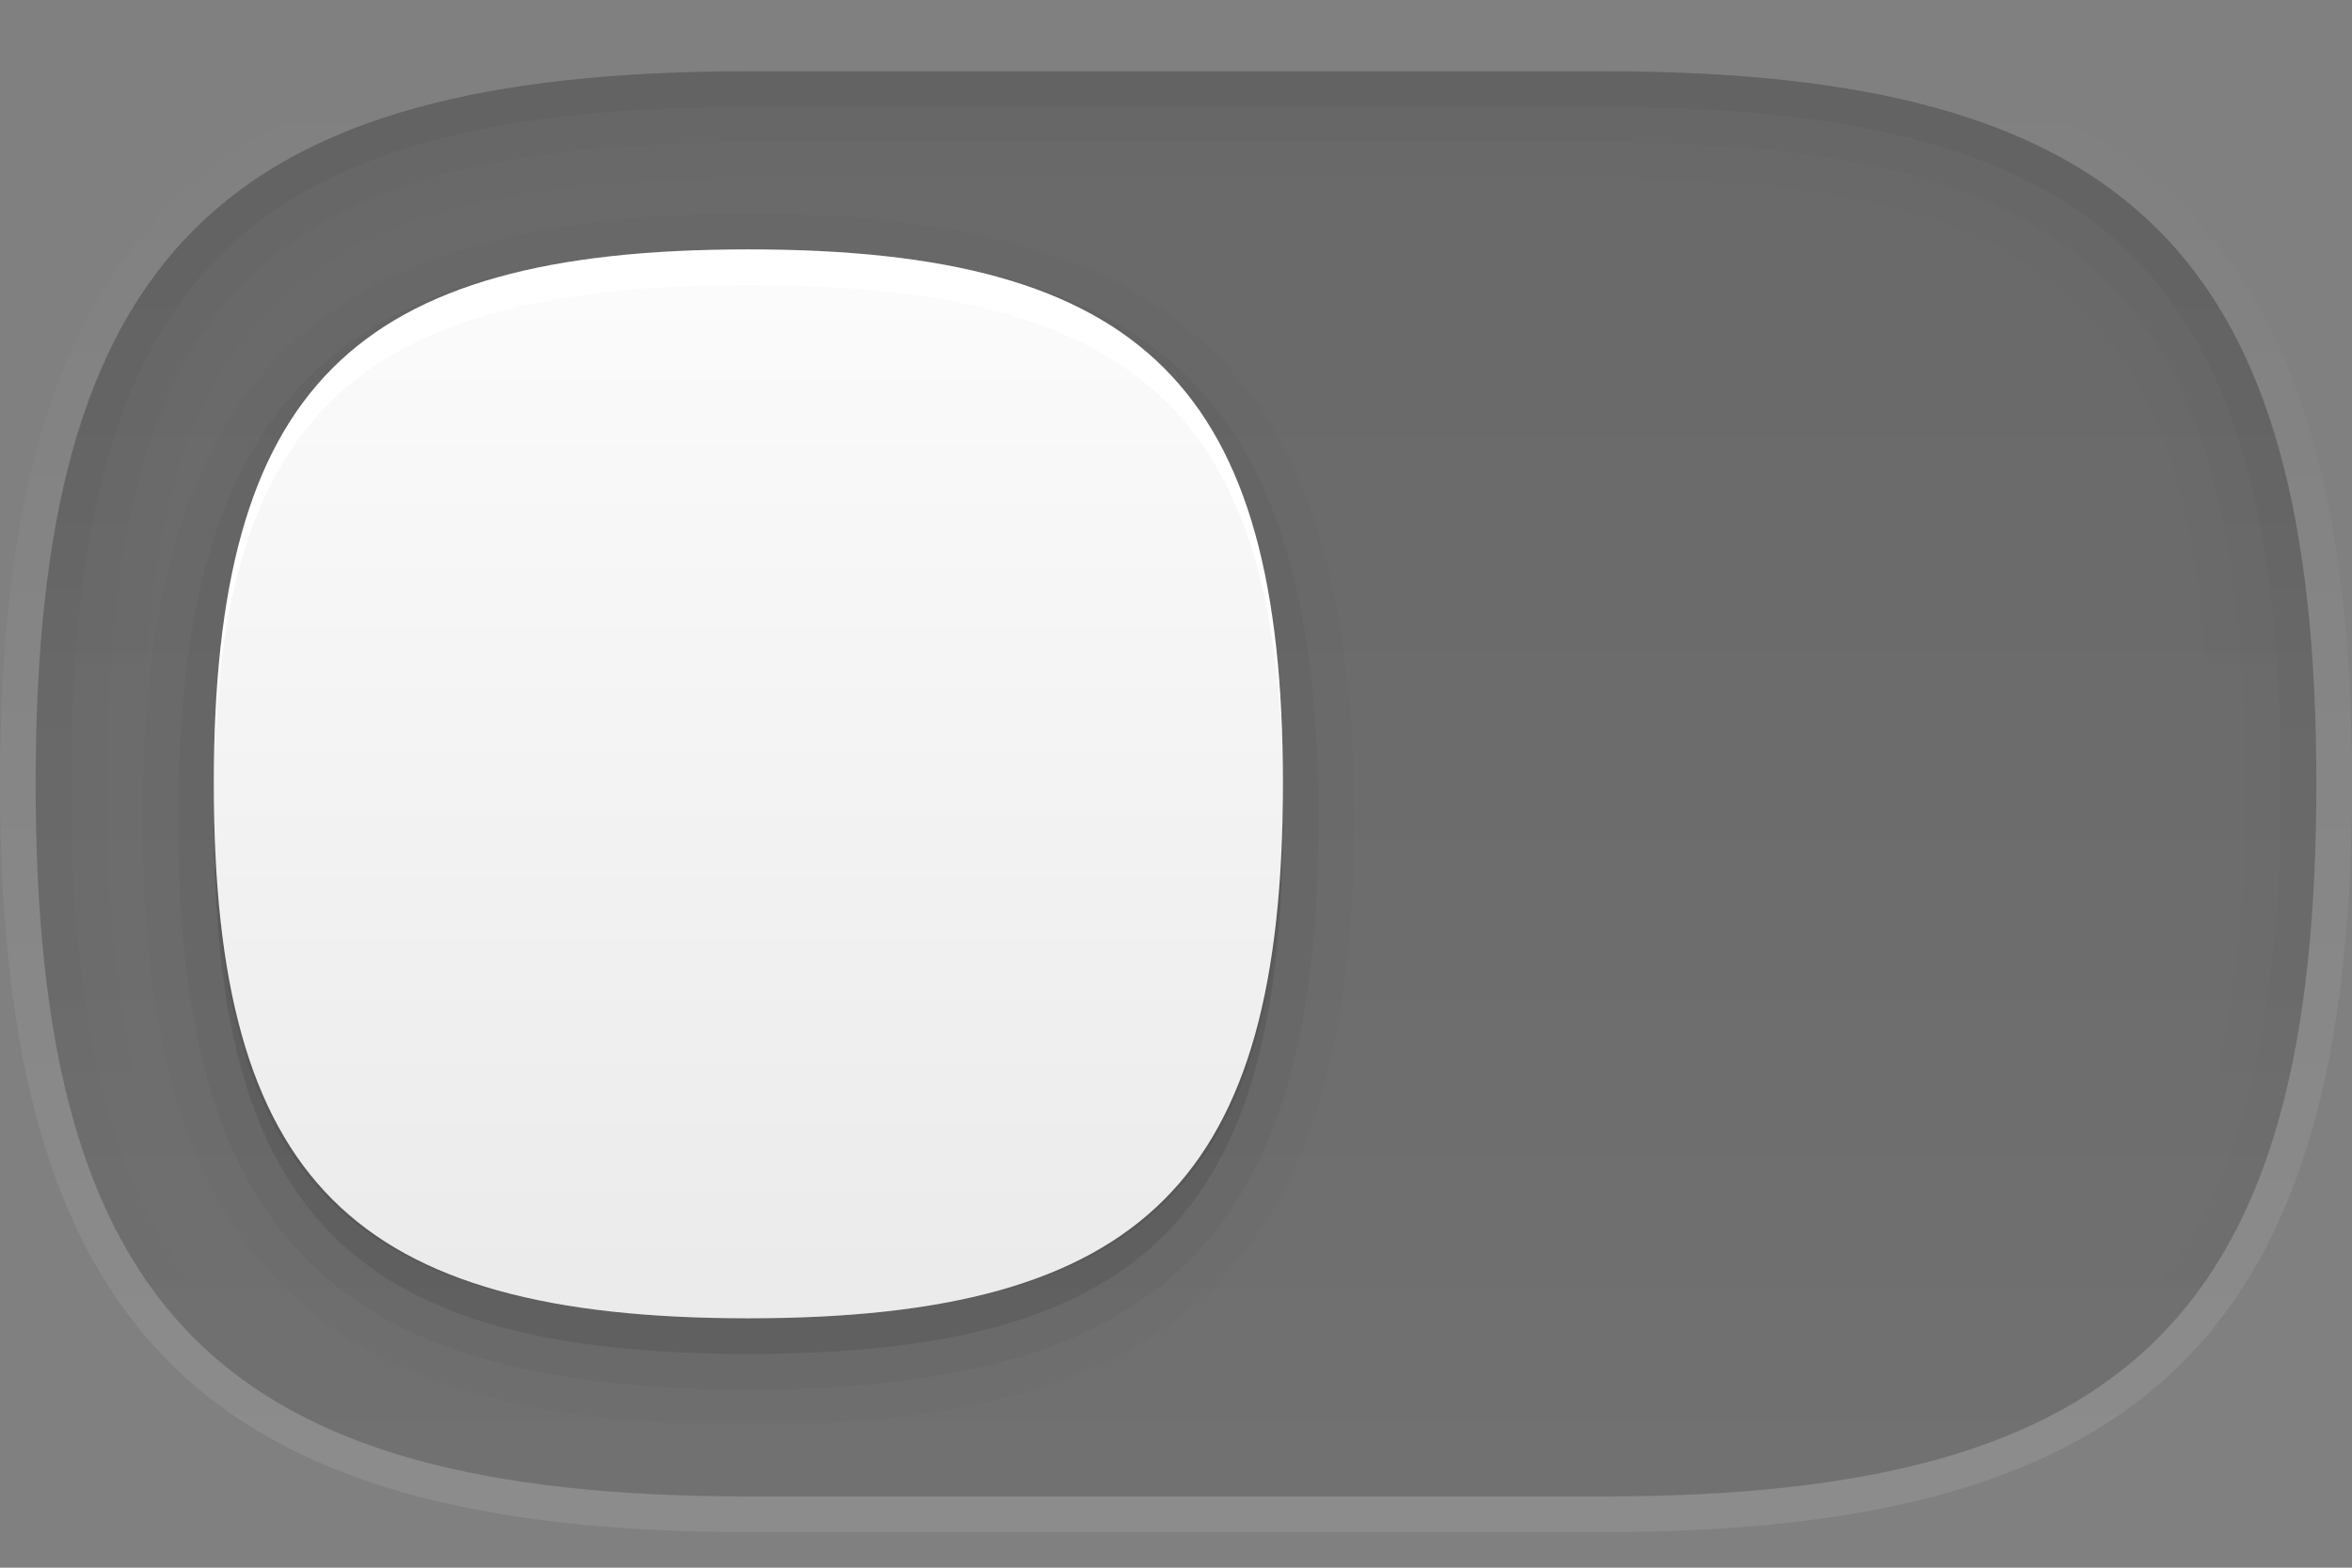 <?xml version="1.0" encoding="UTF-8"?>
<!DOCTYPE svg PUBLIC "-//W3C//DTD SVG 1.1 Tiny//EN" "http://www.w3.org/Graphics/SVG/1.1/DTD/svg11-tiny.dtd">
<svg baseProfile="tiny" height="44px" version="1.1" viewBox="0 0 66 44" width="66px" x="0px" xmlns="http://www.w3.org/2000/svg" xmlns:xlink="http://www.w3.org/1999/xlink" y="0px">
<rect x="0" y="0" width="66" height="44" fill="#808080" stroke="none"/>
<path d="M45,2H21C6.186,2,1,7.184,1,22c0,14.818,5.186,20,20,20h24c14.814,0,20-5.182,20-20C65,7.184,59.814,2,45,2z   M21,37C9.885,37,6,33.115,6,22C6,10.887,9.885,7,21,7c11.111,0,15,3.887,15,15C36,33.115,32.111,37,21,37z" fill-opacity="0.15" stroke-opacity="0.15"/>
<linearGradient gradientUnits="userSpaceOnUse" id="SVGID_1_" x1="33.001" x2="33.001" y1="43" y2="1">
<stop offset="0" style="stop-color:#FFFFFF"/>
<stop offset="1" style="stop-color:#FFFFFF;stop-opacity:0"/>
</linearGradient>
<path d="M45,1H21C5.691,1,0,6.691,0,22c0,15.311,5.691,21,21,21h24c15.309,0,21-5.689,21-21  C66,6.691,60.309,1,45,1z M45,42H21C6.186,42,1,36.818,1,22C1,7.184,6.186,2,21,2h24c14.814,0,20,5.184,20,20  C65,36.818,59.814,42,45,42z" fill="url(#SVGID_1_)" fill-opacity="0.1" stroke-opacity="0.1"/>
<linearGradient gradientUnits="userSpaceOnUse" id="SVGID_2_" x1="33.001" x2="33.001" y1="42.333" y2="1.994">
<stop offset="0" style="stop-color:#CCCCCC"/>
<stop offset="0.029" style="stop-color:#C5C5C5"/>
<stop offset="0.269" style="stop-color:#919191"/>
<stop offset="0.494" style="stop-color:#696969"/>
<stop offset="0.698" style="stop-color:#4B4B4B"/>
<stop offset="0.873" style="stop-color:#393939"/>
<stop offset="1" style="stop-color:#333333"/>
</linearGradient>
<path d="M45,2H21C6.186,2,1,7.184,1,22c0,14.818,5.186,20,20,20h24c14.814,0,20-5.182,20-20  C65,7.184,59.814,2,45,2z M21,37C9.885,37,6,33.115,6,22C6,10.887,9.885,7,21,7c11.111,0,15,3.887,15,15C36,33.115,32.111,37,21,37z  " fill="url(#SVGID_2_)" fill-opacity="0.05" stroke-opacity="0.05"/>
<linearGradient gradientUnits="userSpaceOnUse" id="SVGID_3_" x1="32.999" x2="32.999" y1="2" y2="42.335">
<stop offset="0" style="stop-color:#000000"/>
<stop offset="1" style="stop-color:#000000;stop-opacity:0"/>
</linearGradient>
<path d="M45,2H21C6.186,2,1,7.184,1,22c0,14.818,5.186,20,20,20h24c14.814,0,20-5.182,20-20  C65,7.184,59.814,2,45,2z M45,39H21C7.972,39,4,35.027,4,22S7.972,5,21,5h24c13.028,0,17,3.973,17,17S58.028,39,45,39z" fill="url(#SVGID_3_)" fill-opacity="0.01" stroke-opacity="0.01"/>
<linearGradient gradientUnits="userSpaceOnUse" id="SVGID_4_" x1="32.999" x2="32.999" y1="2.333" y2="41.718">
<stop offset="0" style="stop-color:#000000"/>
<stop offset="1" style="stop-color:#000000;stop-opacity:0"/>
</linearGradient>
<path d="M45,2H21C6.186,2,1,7.184,1,22c0,14.818,5.186,20,20,20h24c14.814,0,20-5.182,20-20  C65,7.184,59.814,2,45,2z M45,40H21C7.374,40,3,35.627,3,22C3,8.375,7.374,4,21,4h24c13.626,0,18,4.375,18,18  C63,35.627,58.626,40,45,40z" fill="url(#SVGID_4_)" fill-opacity="0.02" stroke-opacity="0.02"/>
<linearGradient gradientUnits="userSpaceOnUse" id="SVGID_5_" x1="32.999" x2="32.999" y1="2" y2="42.001">
<stop offset="0" style="stop-color:#000000"/>
<stop offset="1" style="stop-color:#000000;stop-opacity:0"/>
</linearGradient>
<path d="M45,2H21C6.186,2,1,7.184,1,22c0,14.818,5.186,20,20,20h24c14.814,0,20-5.182,20-20  C65,7.184,59.814,2,45,2z M45,41H21C6.794,41,2,36.205,2,22S6.794,3,21,3h24c14.206,0,19,4.795,19,19S59.206,41,45,41z" fill="url(#SVGID_5_)" fill-opacity="0.04" stroke-opacity="0.04"/>
<path d="M21,40C8.765,40,4,35.234,4,23S8.765,6,21,6c12.233,0,17,4.766,17,17S33.233,40,21,40z" fill-opacity="0.02" stroke-opacity="0.02"/>
<path d="M21,39C9.336,39,5,34.664,5,23S9.336,7,21,7c11.662,0,15.999,4.336,15.999,16S32.662,39,21,39z" fill-opacity="0.04" stroke-opacity="0.04"/>
<path d="M36,23c0,11.113-3.889,15-15,15C9.885,38,6,34.113,6,23S9.885,8,21,8C32.111,8,36,11.887,36,23z" fill-opacity="0.1" stroke-opacity="0.1"/>
<path d="M36,22c0,11.115-3.889,15-15,15C9.885,37,6,33.115,6,22C6,10.887,9.885,7,21,7C32.111,7,36,10.887,36,22z" fill="#FFFFFF"/>
<linearGradient gradientUnits="userSpaceOnUse" id="SVGID_6_" x1="21" x2="21" y1="44.833" y2="8.236">
<stop offset="0" style="stop-color:#000000"/>
<stop offset="0.225" style="stop-color:#000000"/>
<stop offset="1" style="stop-color:#000000;stop-opacity:0.2"/>
</linearGradient>
<path d="M36,22.5C36,33.244,32.111,37,21,37C9.885,37,6,33.244,6,22.5C6,11.758,9.885,8,21,8  C32.111,8,36,11.758,36,22.5z" fill="url(#SVGID_6_)" fill-opacity="0.08" stroke-opacity="0.08"/>
<rect fill="none" height="44" width="66"/>
</svg>
